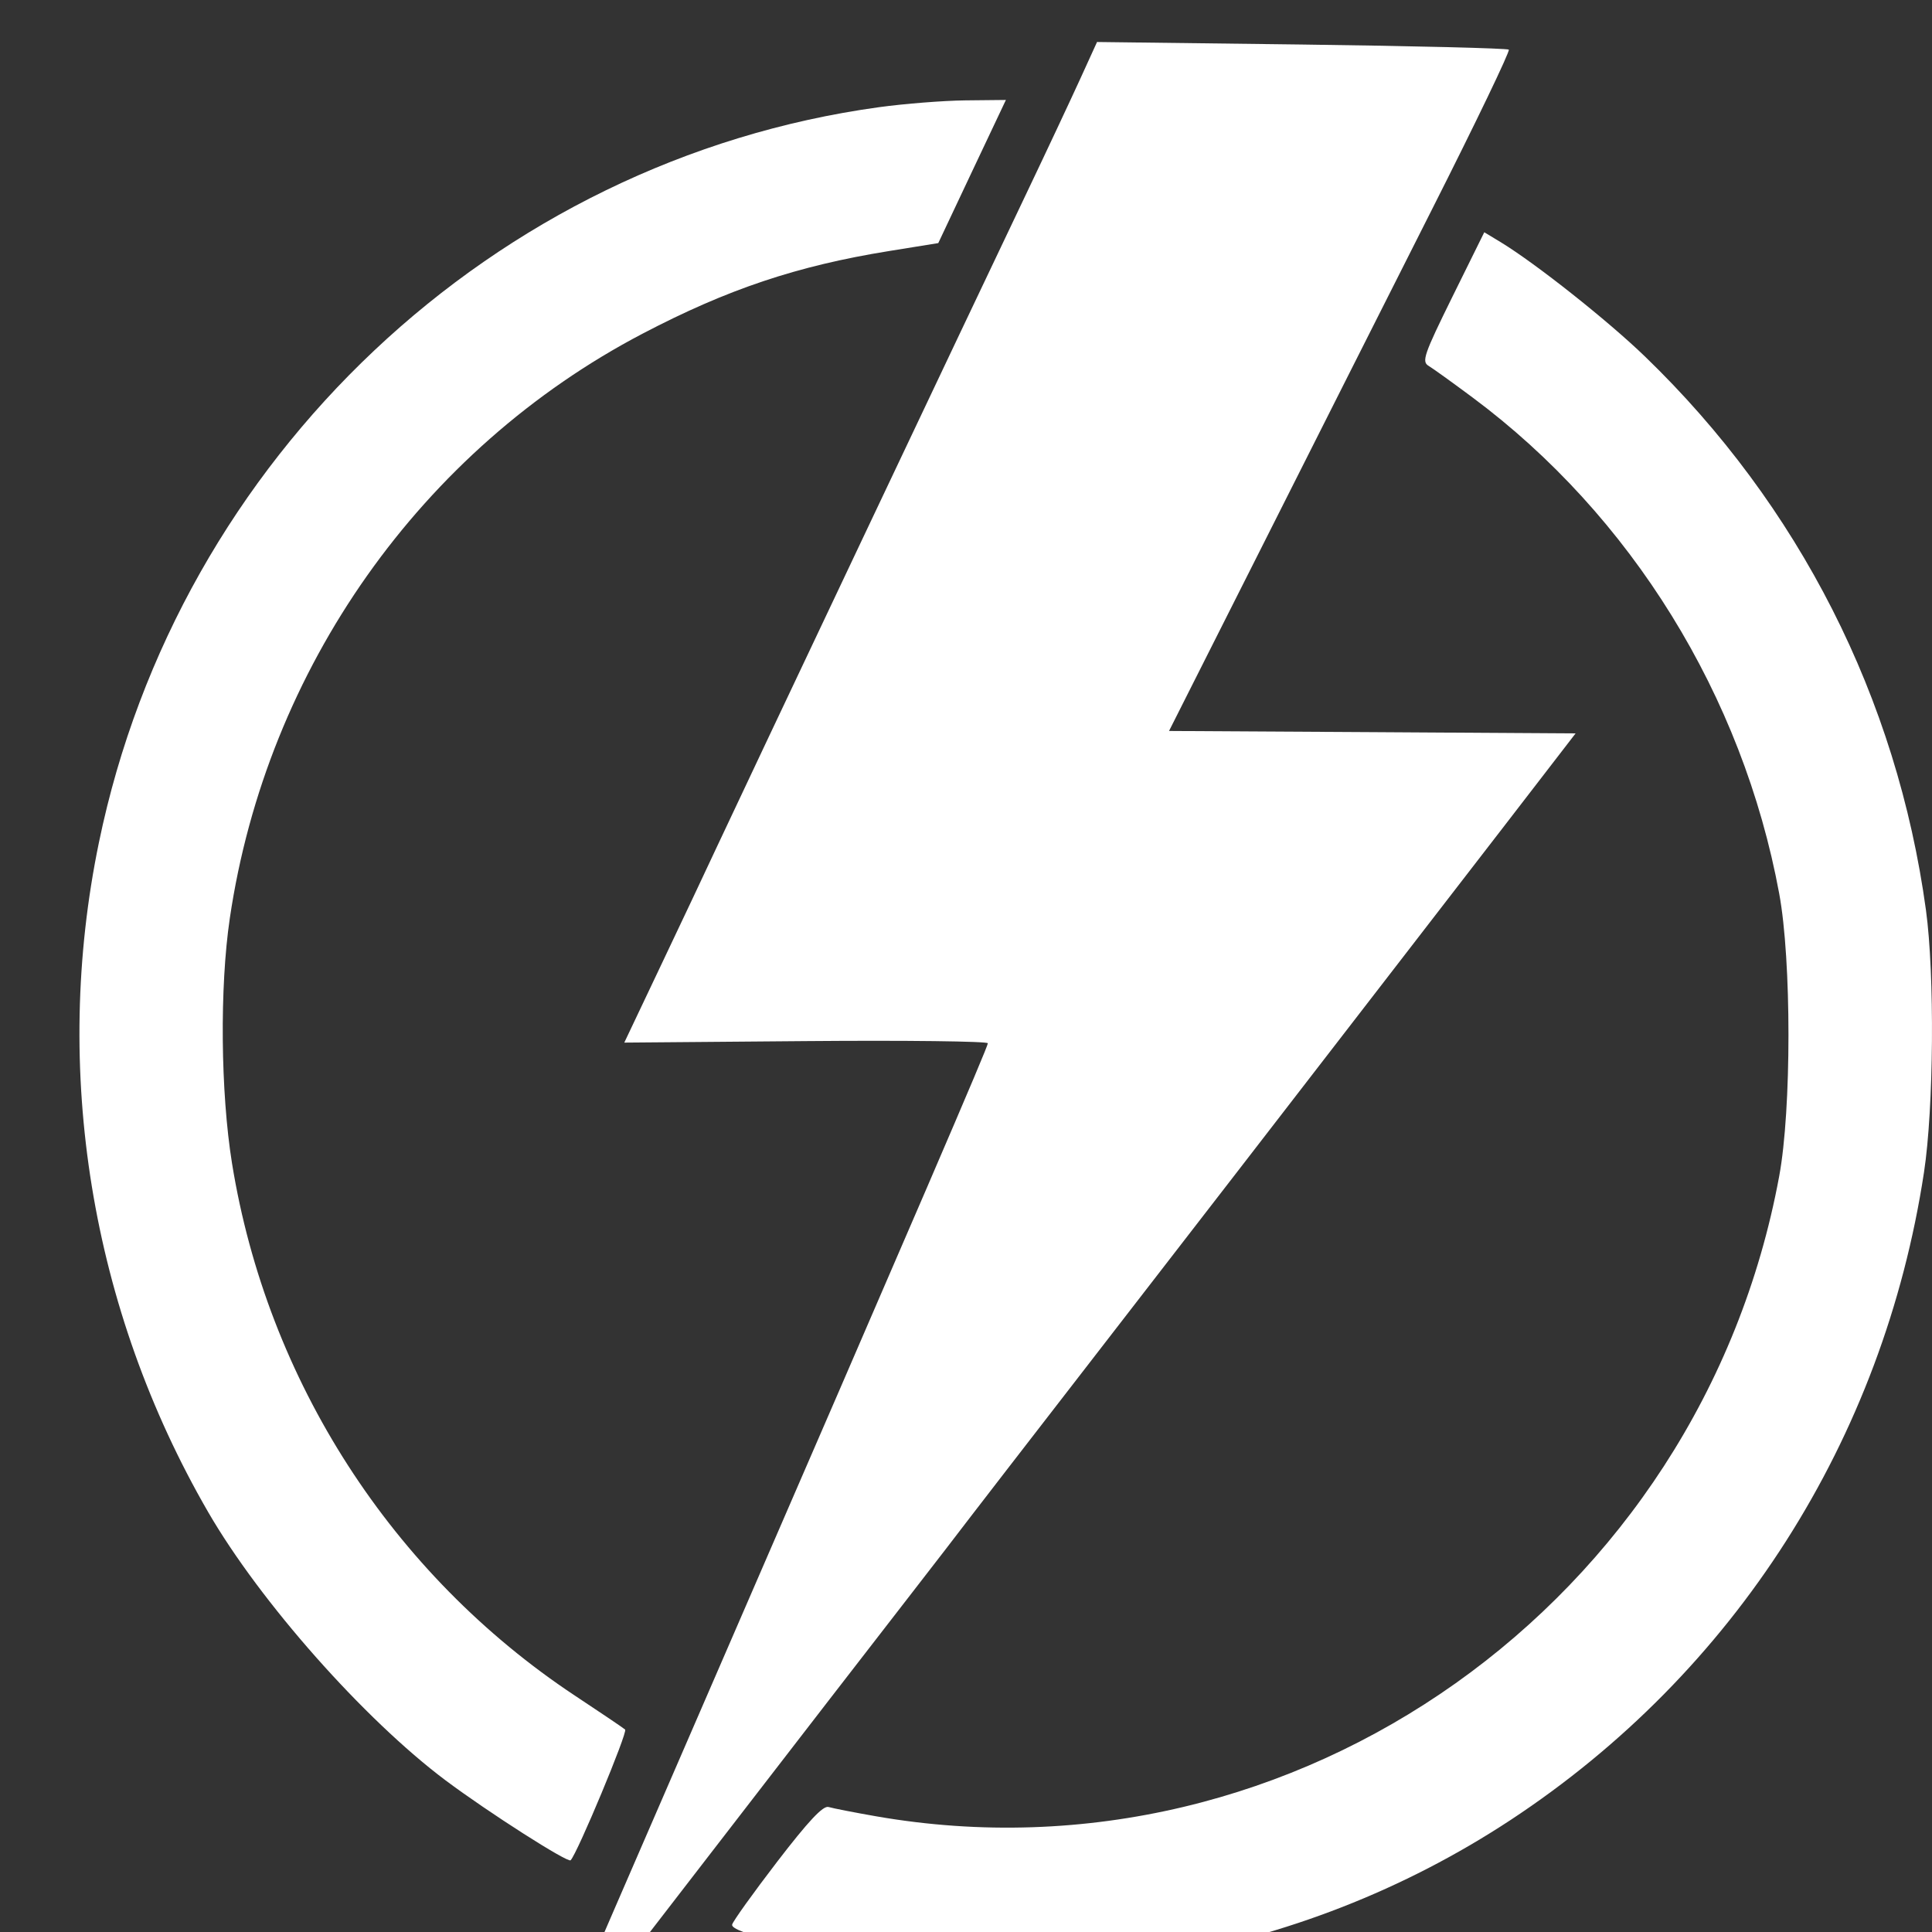 <svg width="20" height="20" viewBox="0 0 23 23" fill="none" xmlns="http://www.w3.org/2000/svg">
<rect x="0" y="0" width="23" height="23" fill="#333333" stroke="none"/>
<path fill-rule="evenodd" clip-rule="evenodd" d="M12.858 0.943C12.747 1.186 12.452 1.815 12.202 2.339C11.608 3.582 8.807 9.497 8.536 10.078C8.421 10.326 8.125 10.952 7.879 11.47L7.432 12.412L9.596 12.394C10.786 12.384 11.76 12.396 11.76 12.42C11.76 12.466 10.949 14.349 8.399 20.226C6.542 24.506 6.521 24.555 6.584 24.487C6.612 24.456 7.443 23.384 8.429 22.104C9.416 20.824 10.482 19.445 10.798 19.038C11.114 18.631 11.454 18.189 11.555 18.056C11.656 17.924 12.208 17.209 12.781 16.469C13.354 15.729 14.24 14.583 14.749 13.924C15.258 13.264 15.989 12.318 16.373 11.821C16.757 11.324 17.45 10.426 17.914 9.825L18.757 8.731L16.337 8.716L13.917 8.702L15.012 6.53C15.614 5.335 16.53 3.517 17.049 2.49C17.568 1.463 17.979 0.608 17.962 0.591C17.945 0.575 16.835 0.547 15.496 0.53L13.06 0.5L12.858 0.943ZM10.465 1.276C5.881 1.907 2.124 5.447 1.178 10.028C0.617 12.741 1.081 15.585 2.477 17.999C3.096 19.069 4.335 20.468 5.306 21.196C5.813 21.575 6.76 22.18 6.793 22.146C6.873 22.066 7.476 20.619 7.442 20.59C7.419 20.57 7.15 20.388 6.844 20.186C4.667 18.743 3.18 16.435 2.762 13.849C2.626 13.004 2.614 11.754 2.736 10.931C3.175 7.958 5.016 5.351 7.65 3.972C8.66 3.443 9.49 3.165 10.581 2.989L11.17 2.894L11.572 2.042L11.975 1.19L11.492 1.195C11.227 1.198 10.764 1.235 10.465 1.276ZM17.291 3.532C16.951 4.222 16.922 4.305 17.008 4.356C17.061 4.388 17.294 4.556 17.528 4.73C19.419 6.136 20.746 8.283 21.181 10.638C21.328 11.429 21.328 13.21 21.181 14.002C20.244 19.074 15.424 22.491 10.432 21.623C10.169 21.577 9.914 21.527 9.864 21.512C9.799 21.492 9.625 21.678 9.253 22.162C8.967 22.535 8.725 22.872 8.716 22.912C8.705 22.959 8.897 23.031 9.3 23.13C12.298 23.867 15.445 23.337 17.984 21.666C20.651 19.91 22.421 17.137 22.905 13.954C23.021 13.192 23.033 11.602 22.928 10.834C22.583 8.311 21.418 6.016 19.584 4.245C19.14 3.816 18.285 3.139 17.867 2.884L17.67 2.765L17.291 3.532Z" fill="white"/>
</svg>

